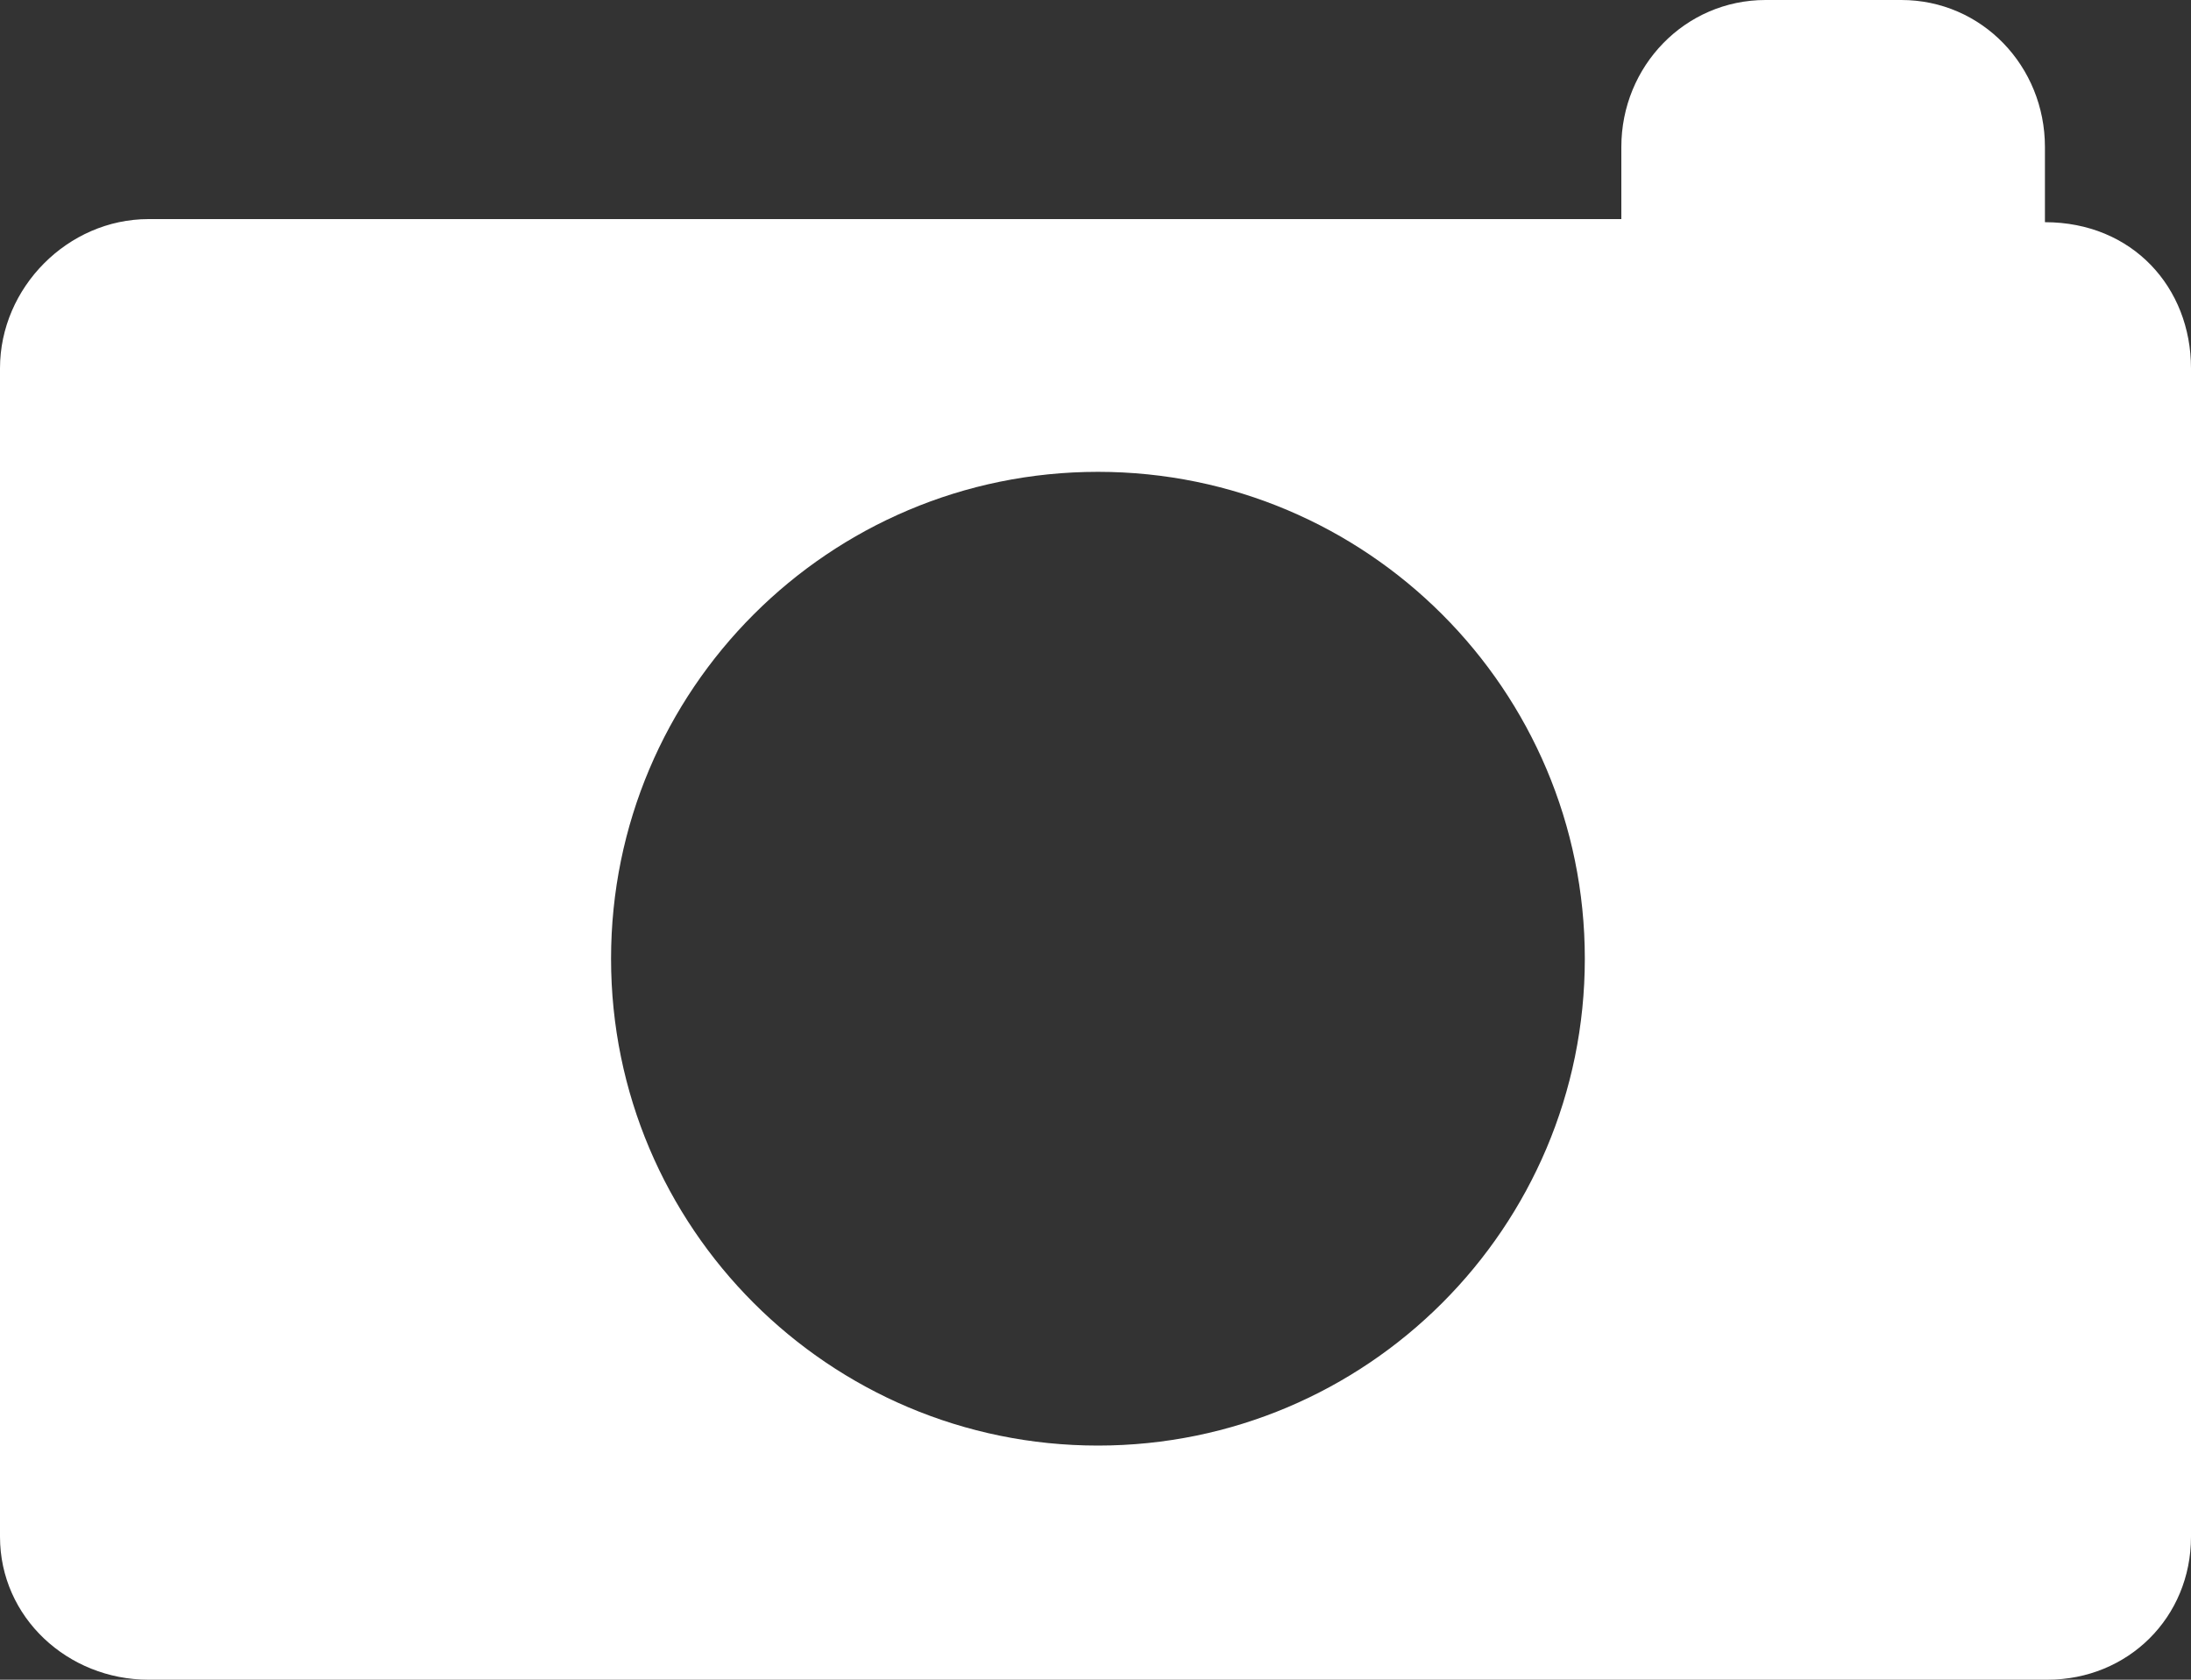 <?xml version="1.0" encoding="utf-8"?>
<!-- Generator: Adobe Illustrator 18.1.1, SVG Export Plug-In . SVG Version: 6.00 Build 0)  -->
<svg version="1.1" id="Layer_1" xmlns="http://www.w3.org/2000/svg" xmlns:xlink="http://www.w3.org/1999/xlink" x="0px" y="0px"
	 viewBox="0 0 150 115" enable-background="new 0 0 150 115" xml:space="preserve">
<rect x="0" y="0" width="150" height="115" fill="#333333" stroke="none"/>
<path fill="#FFFFFF" d="M140,15.212v-5.151C140,4.538,135.69,0,130.167,0h-9.293C115.351,0,111,4.538,111,10.061V15H10.167
	C4.644,15,0,19.689,0,25.212v80C0,110.735,4.644,115,10.167,115h130c5.523,0,9.833-4.265,9.833-9.788v-80
	C150,19.689,146,15.212,140,15.212z M75.167,98.97c-18.409,0-33.333-14.924-33.333-33.333s14.924-33.333,33.333-33.333
	S108.5,47.227,108.5,65.636S93.576,98.97,75.167,98.97z"/>
</svg>
